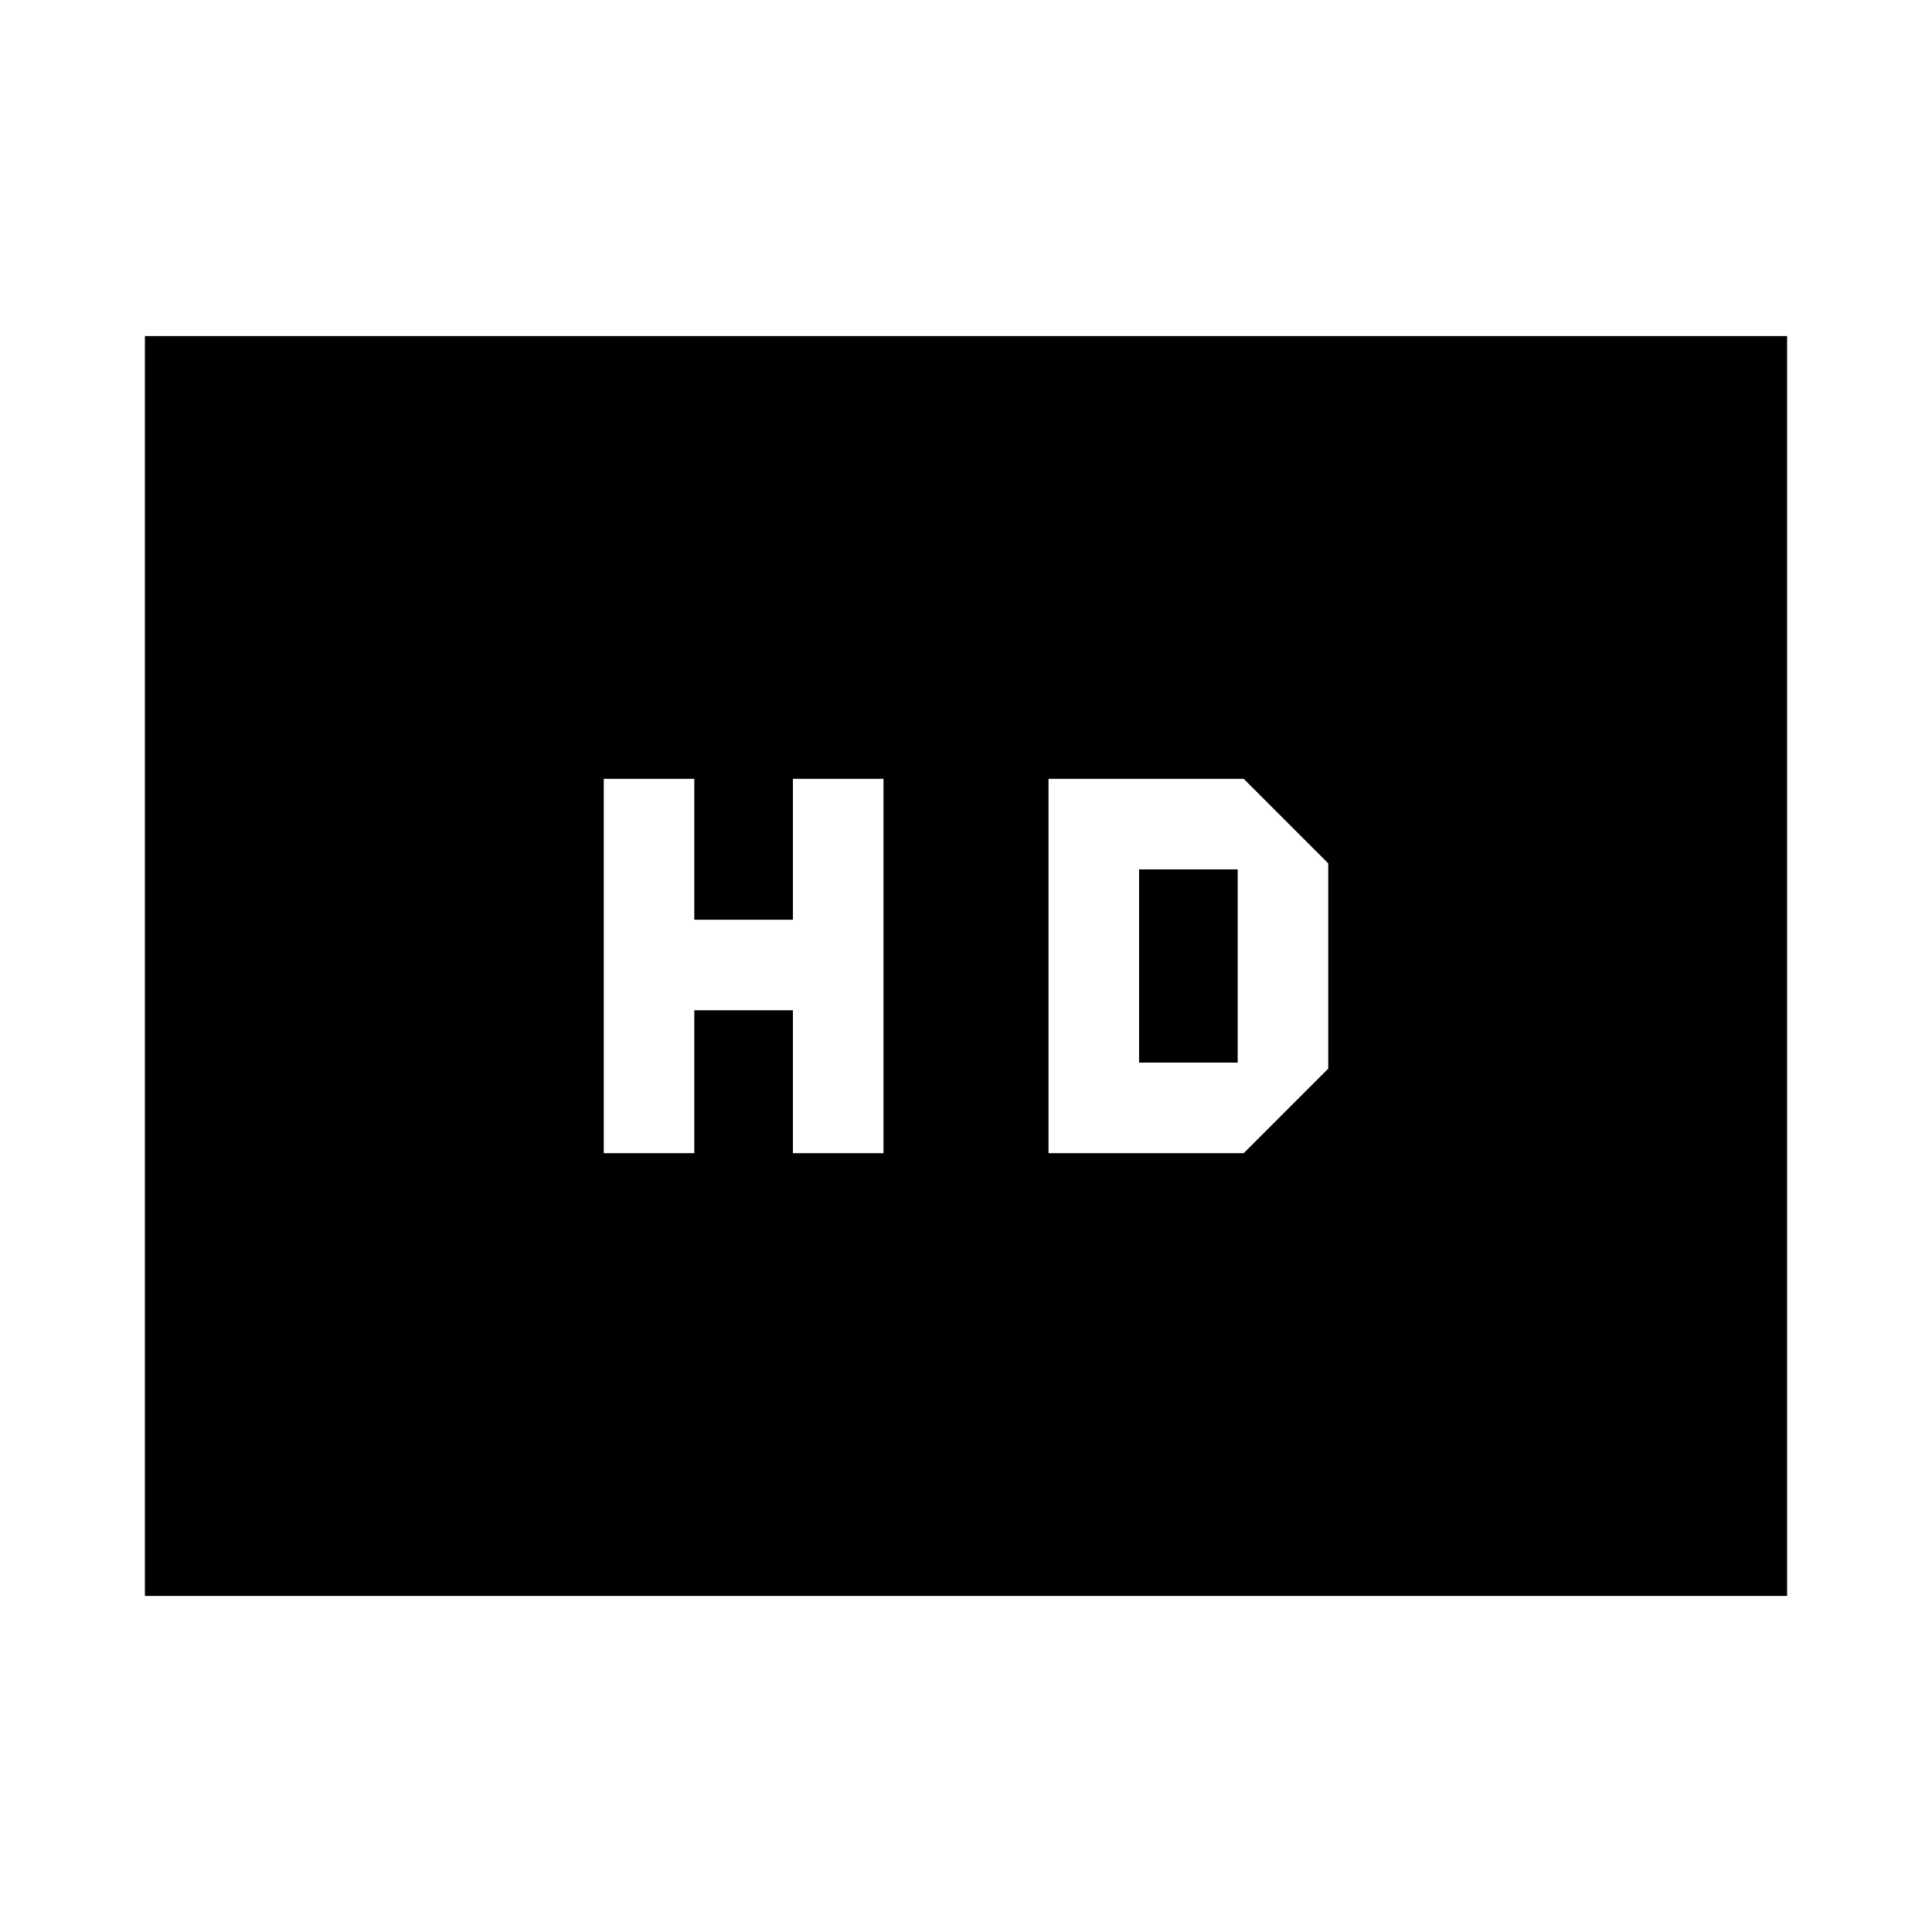 <svg xmlns="http://www.w3.org/2000/svg" height="20" viewBox="0 -960 960 960" width="20"><path d="M300-387h45v-71h49v71h45v-186h-45v70h-49v-70h-45v186Zm221 0h97l42-42v-102l-42-42h-97v186Zm45-45v-96h49v96h-49ZM72-167v-626h816v626H72Z"/></svg>